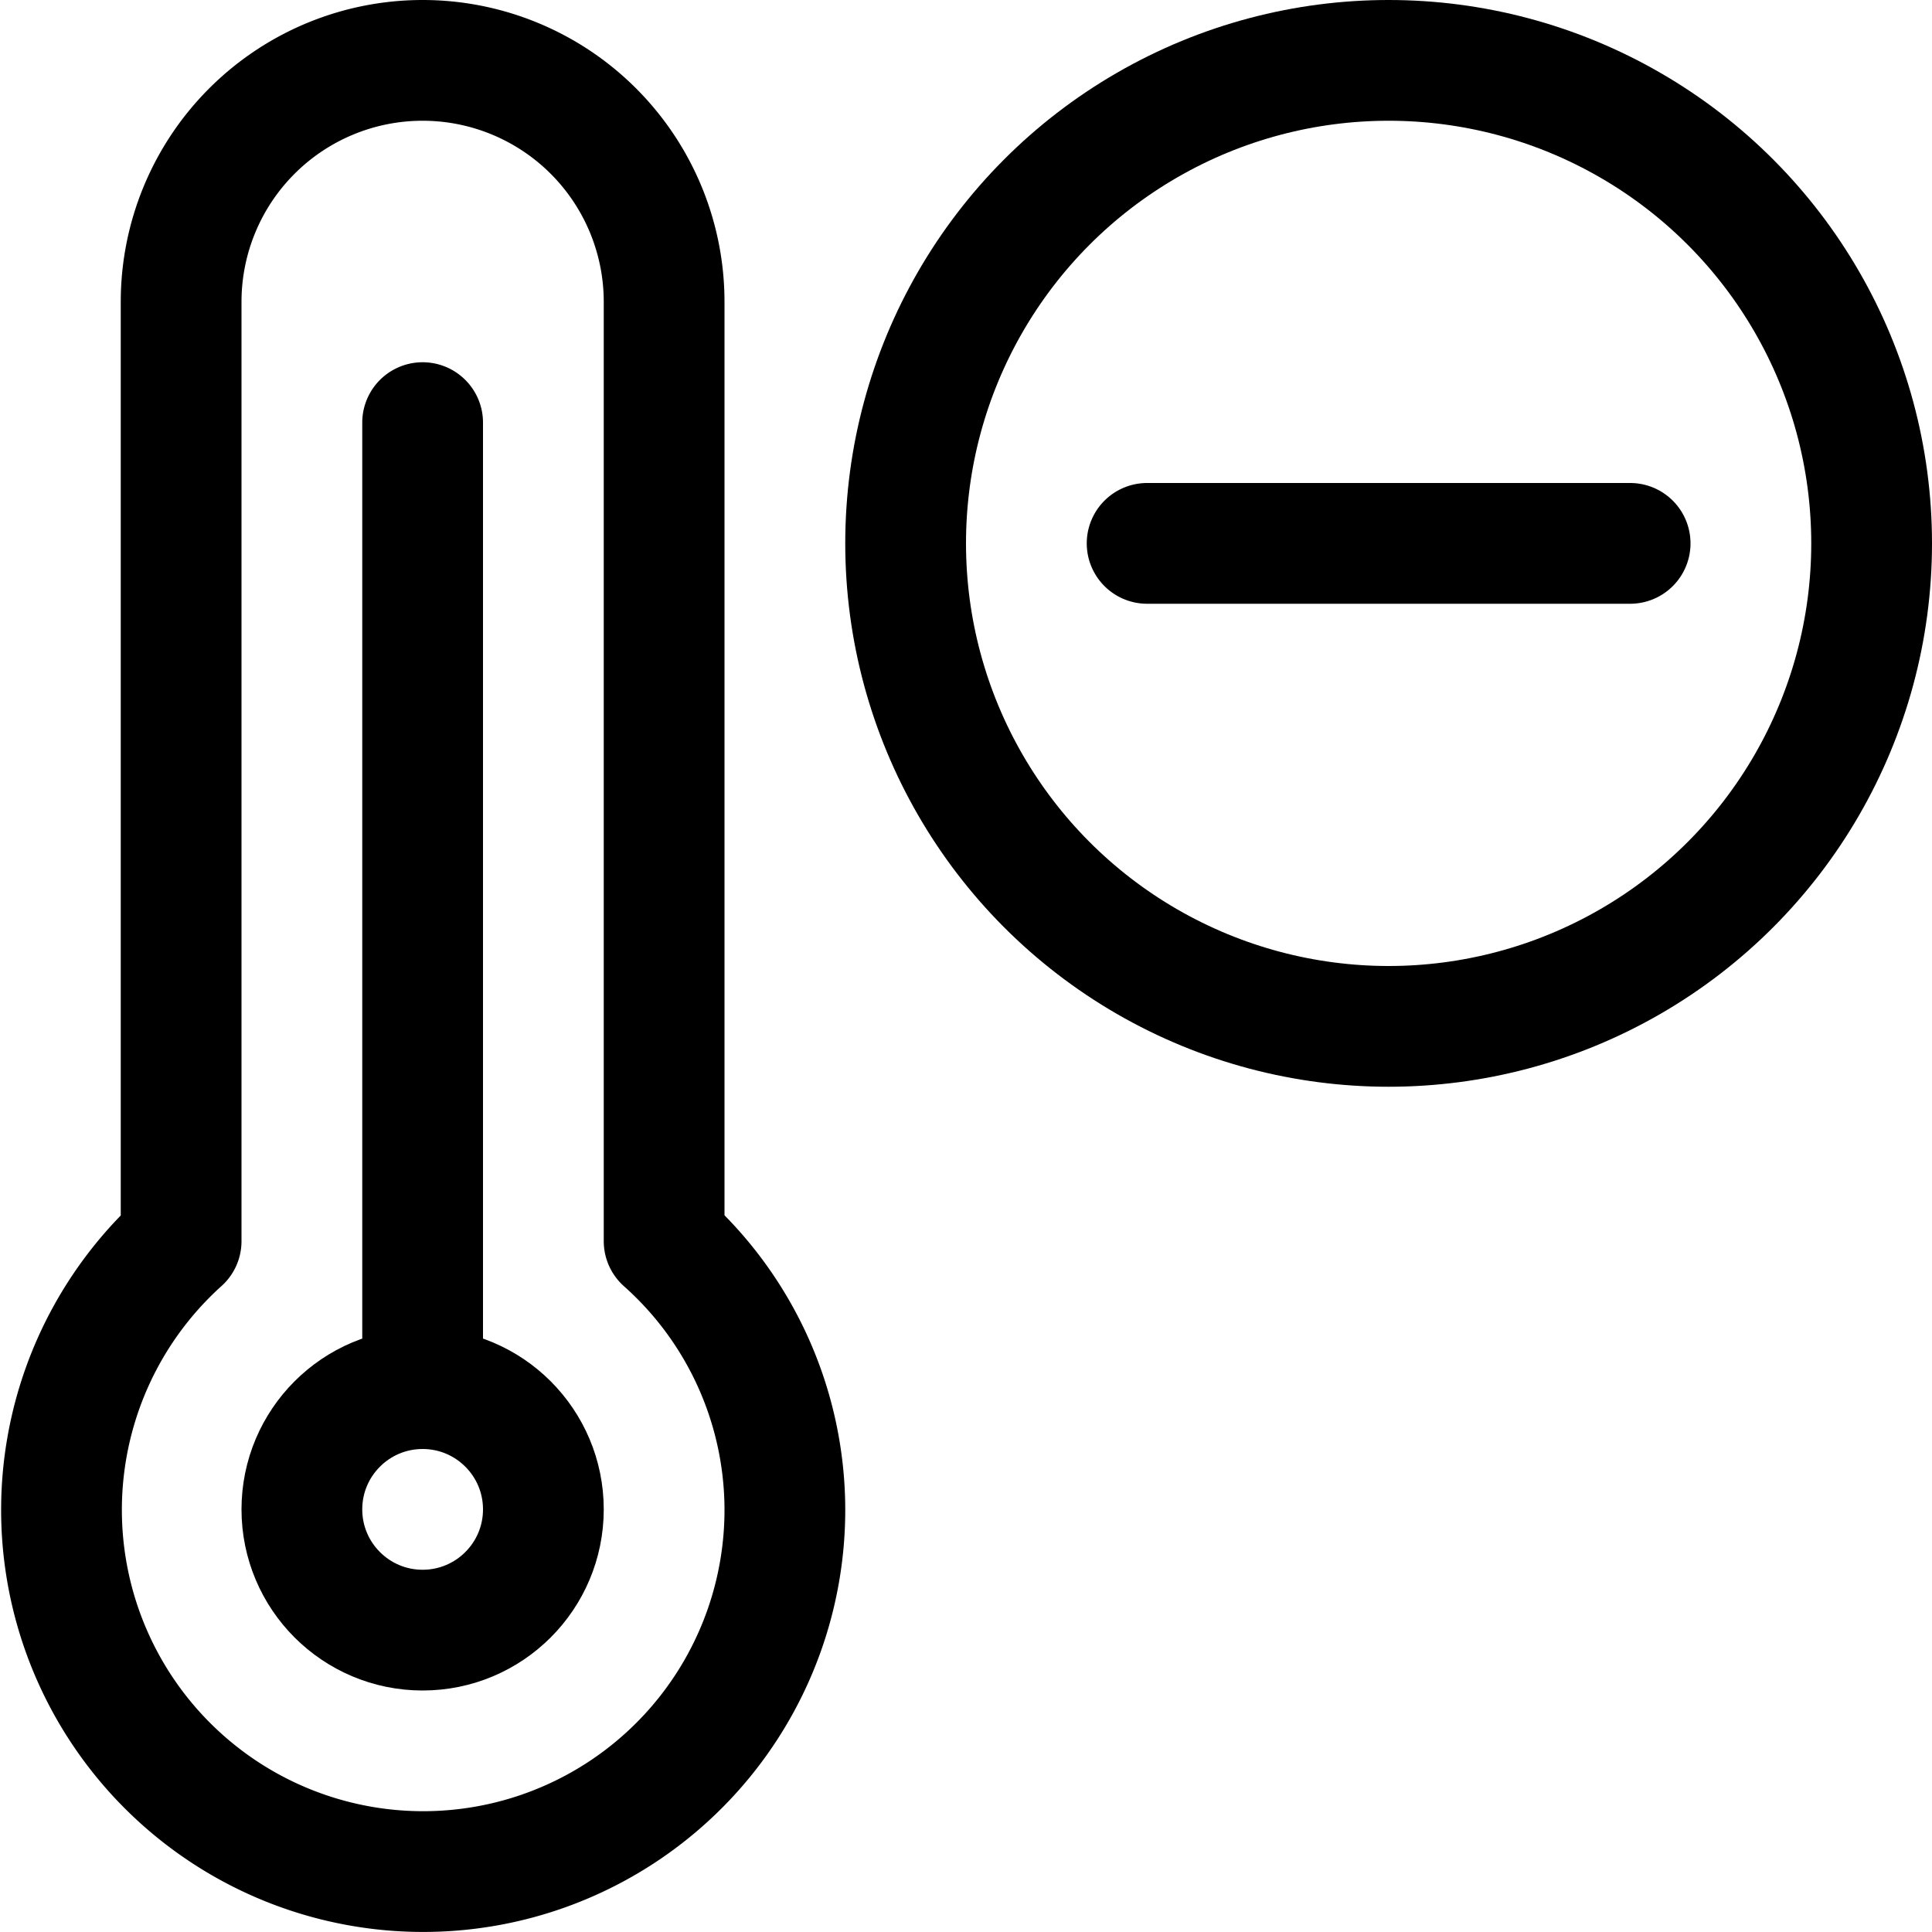 <svg id="Regular" xmlns="http://www.w3.org/2000/svg" viewBox="0 0 24 24" width="24" height="24"><defs><style>.cls-1{fill:none;stroke:#000;stroke-linecap:round;stroke-linejoin:round;stroke-width:1.5px}</style></defs><title>temperature-thermometer-minus</title><circle class="cls-1" cx="17.25" cy="6.75" r="6"/><path class="cls-1" d="M14.25 6.75h6m-12 8.668V3.75a3 3 0 0 0-6 0v11.668a4.493 4.493 0 1 0 7.5 3.332 4.472 4.472 0 0 0-1.5-3.332zm-3-10.168v12"/><circle class="cls-1" cx="5.25" cy="18.75" r="1.5"/></svg>